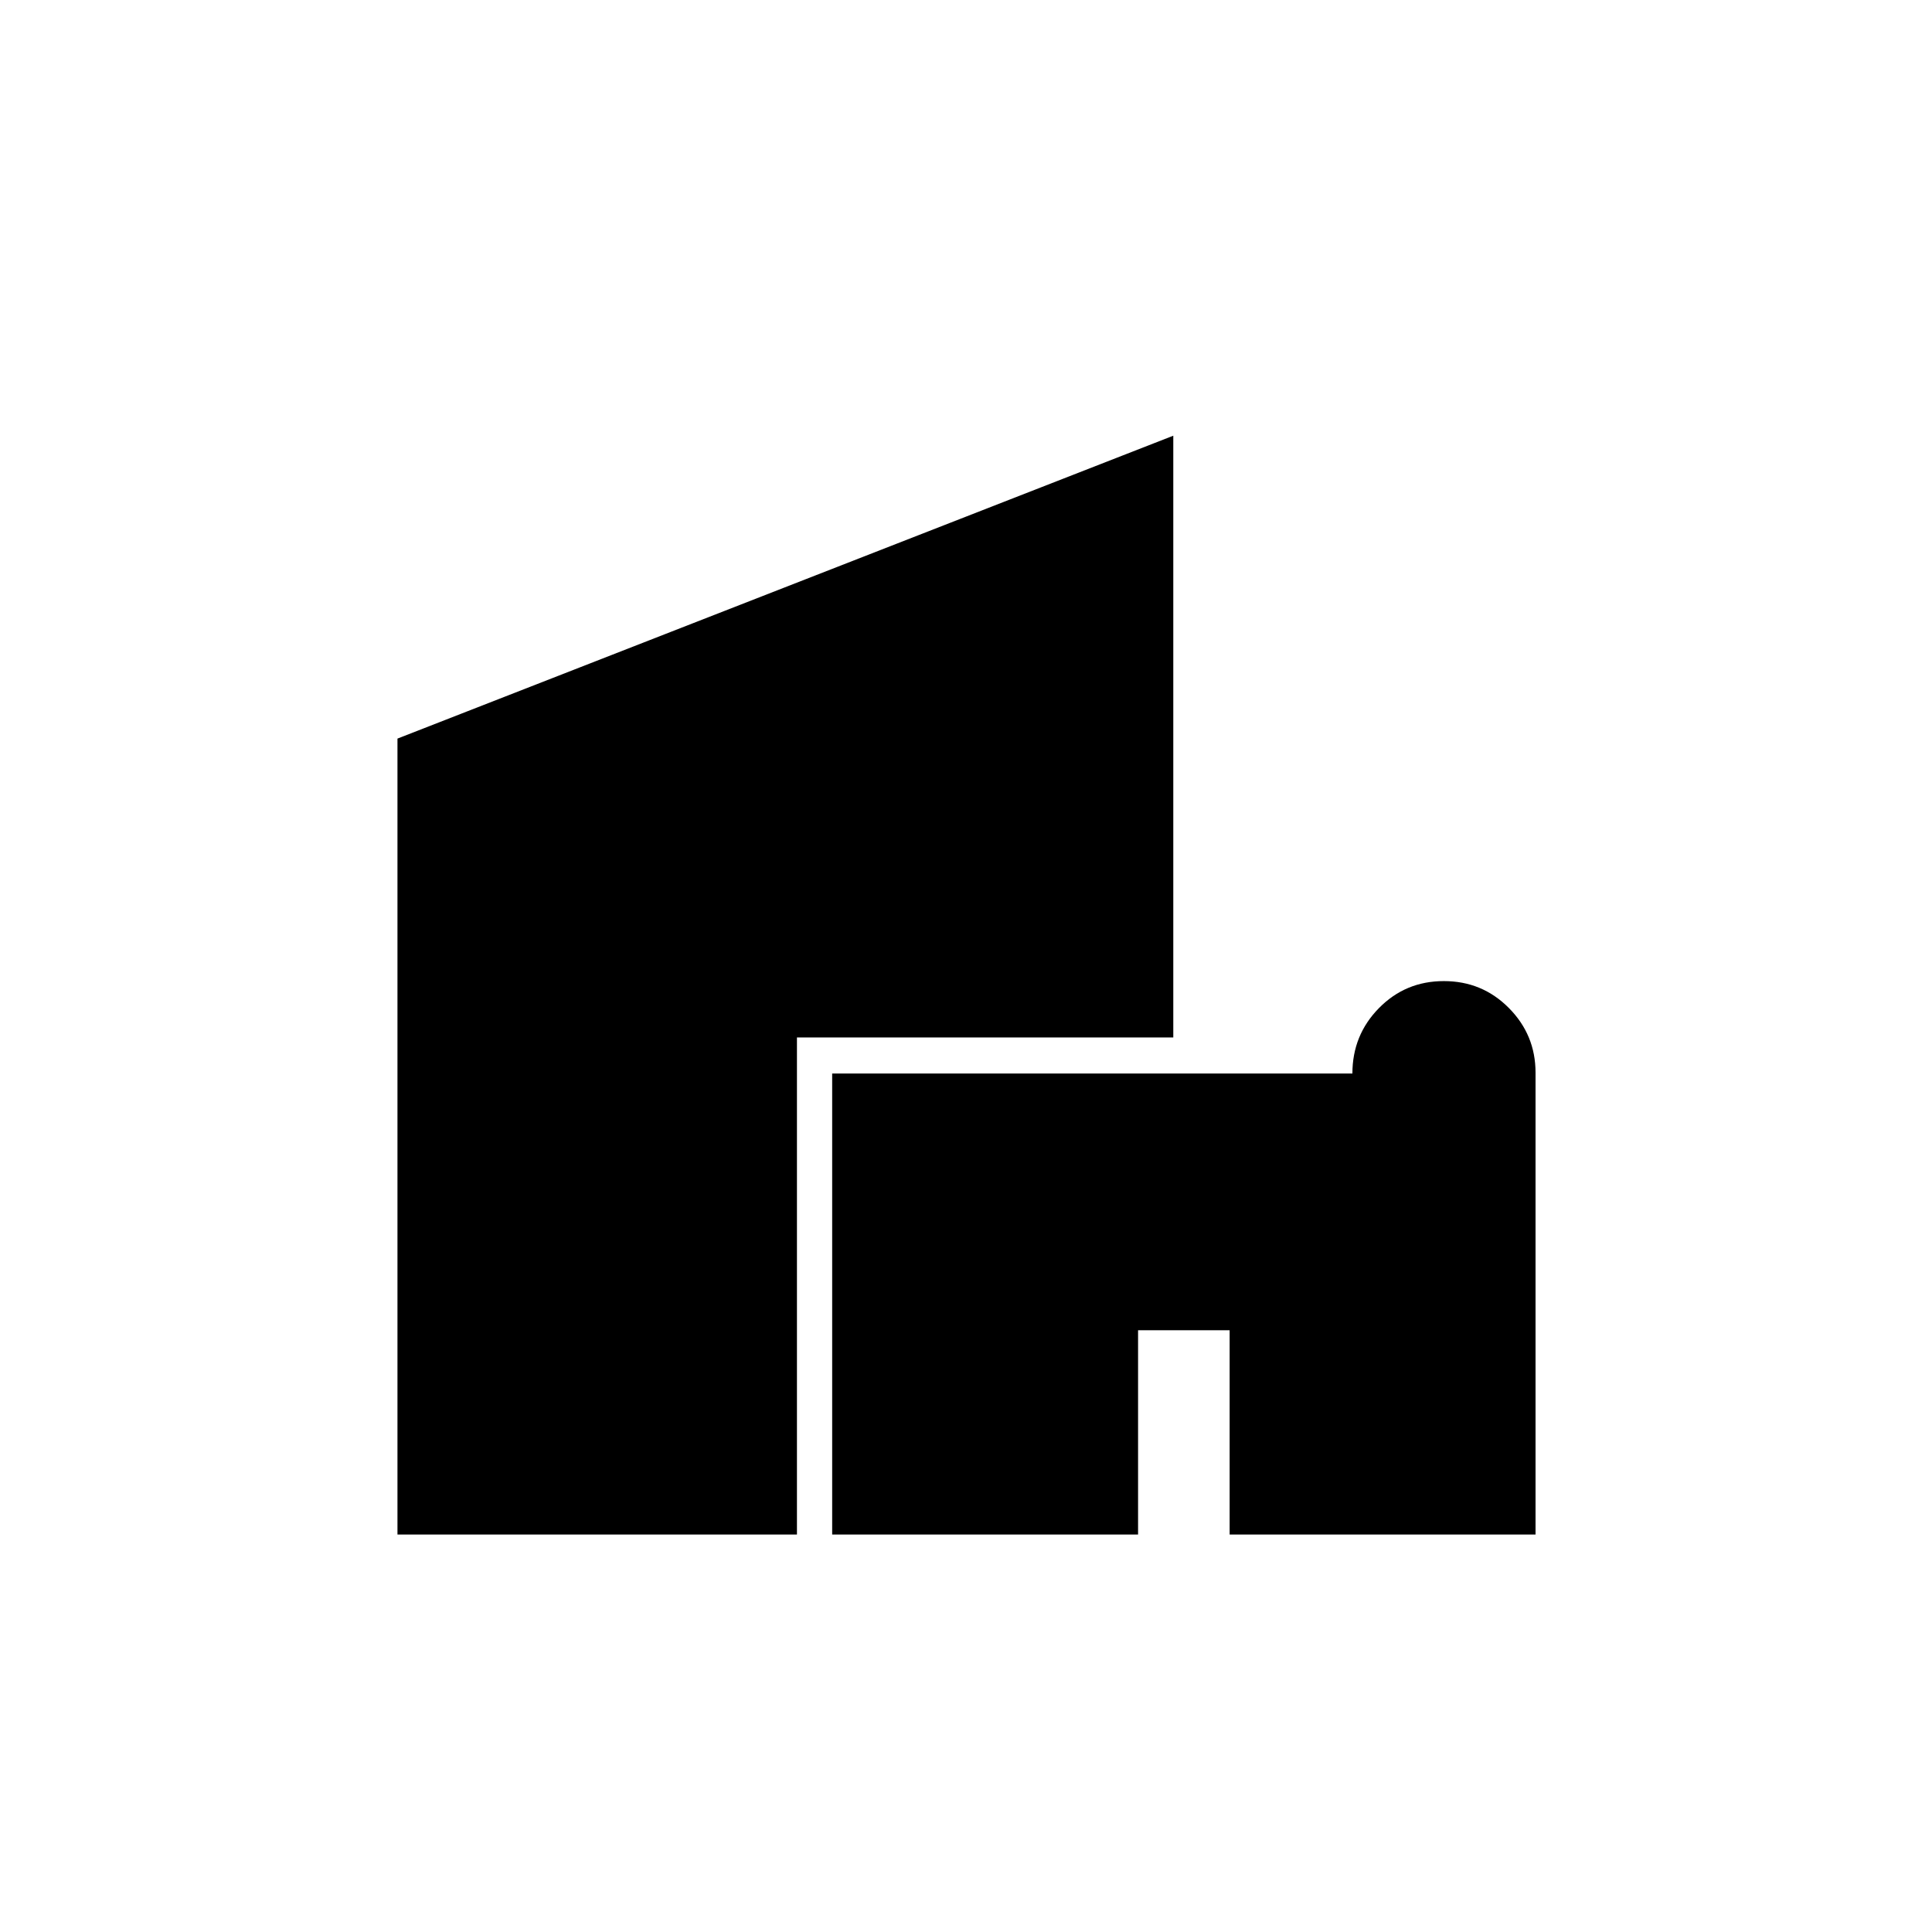 <svg xmlns="http://www.w3.org/2000/svg" height="20" viewBox="0 -960 960 960" width="20"><path d="M413.5-197.5v-229.07H672q0-19.1 13.19-32.51 13.18-13.42 32.25-13.42 19.06 0 32.31 13.37Q763-445.77 763-427v229.5H611V-299h-45.5v101.5h-152Zm-216 0V-593L583-743.5v299H396v247H197.5Z"/></svg>